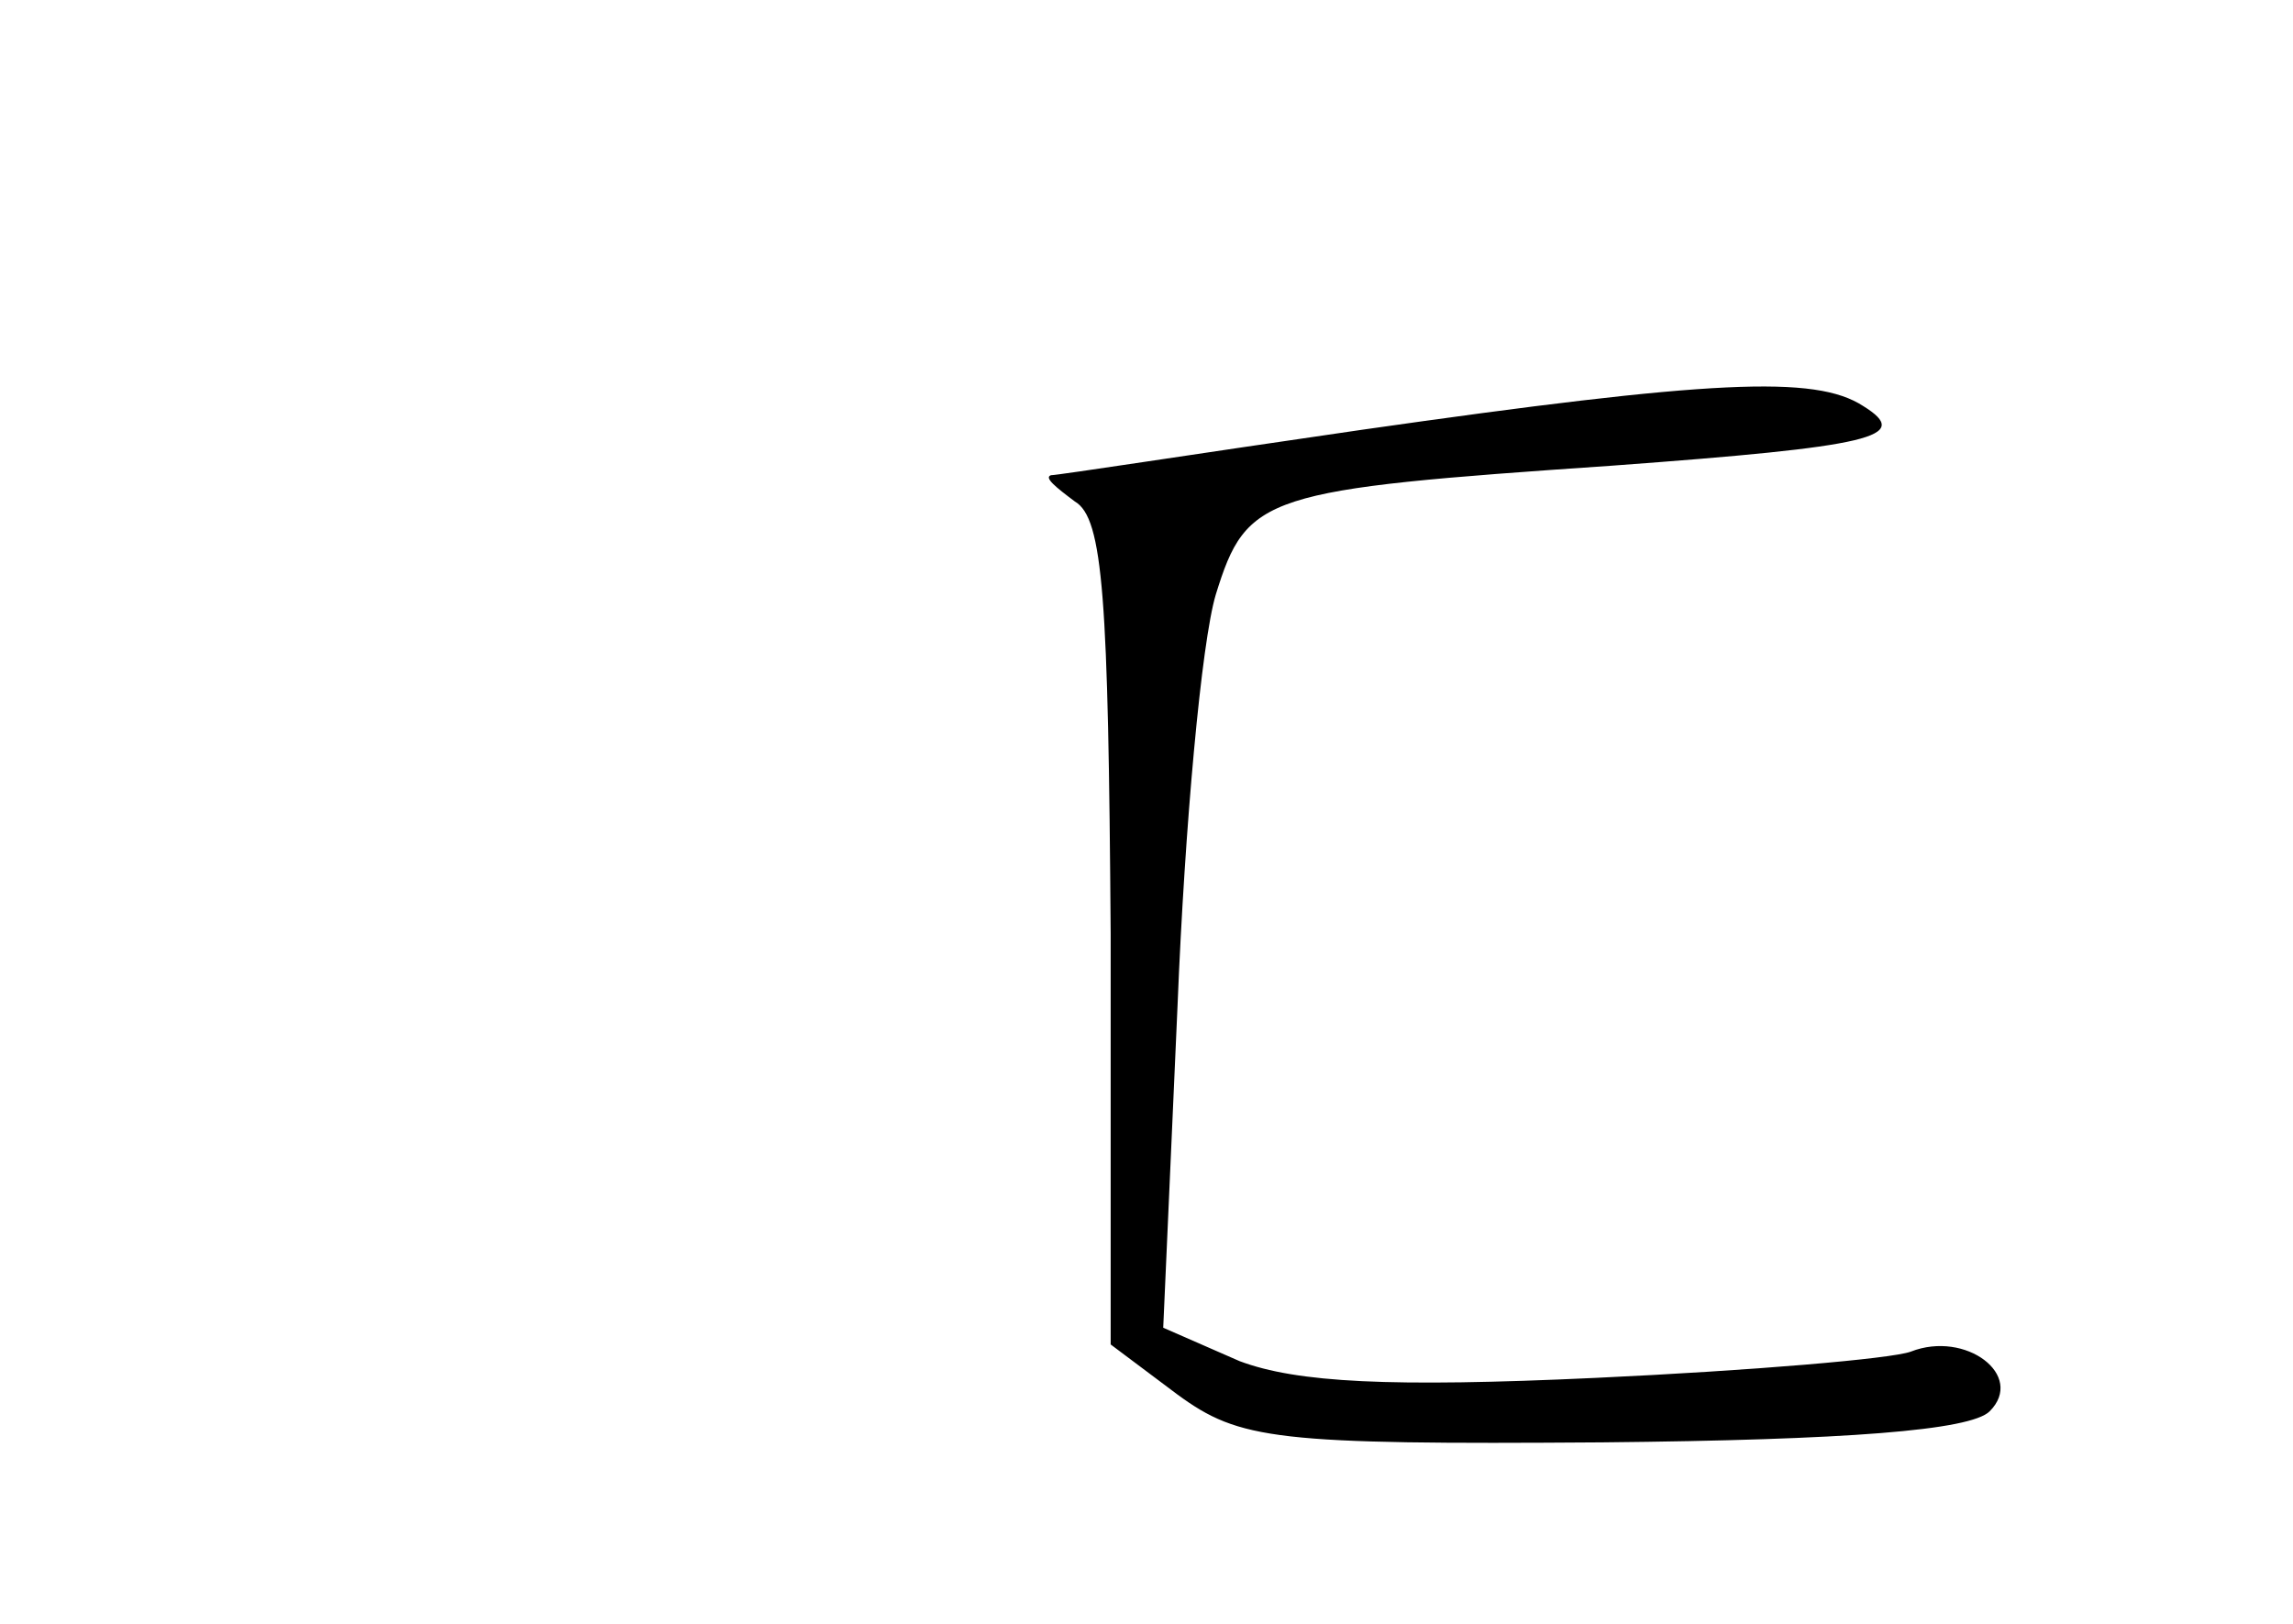 <?xml version="1.0" standalone="no"?>
<!DOCTYPE svg PUBLIC "-//W3C//DTD SVG 20010904//EN"
 "http://www.w3.org/TR/2001/REC-SVG-20010904/DTD/svg10.dtd">
<svg version="1.0" xmlns="http://www.w3.org/2000/svg"
 width="96pt" height="68pt" viewBox="0 0 96 68"
 preserveAspectRatio="xMidYMid meet">
<g transform="translate(0,68) scale(0.1,-0.1)"
fill="#000000" stroke="none">
<path d="M570 500 c-69 -10 -127 -19 -130 -19 -3 -1 2 -5 10 -11 12 -7 14 -41
15 -181 l0 -172 28 -21 c26 -19 41 -21 178 -20 102 1 154 5 162 13 15 15 -10
34 -33 25 -8 -3 -67 -8 -132 -11 -86 -4 -125 -2 -149 7 l-32 14 6 135 c3 75
10 152 16 172 13 42 20 44 166 54 109 8 126 12 105 25 -20 13 -63 11 -210 -10z"/>
</g>
</svg>
